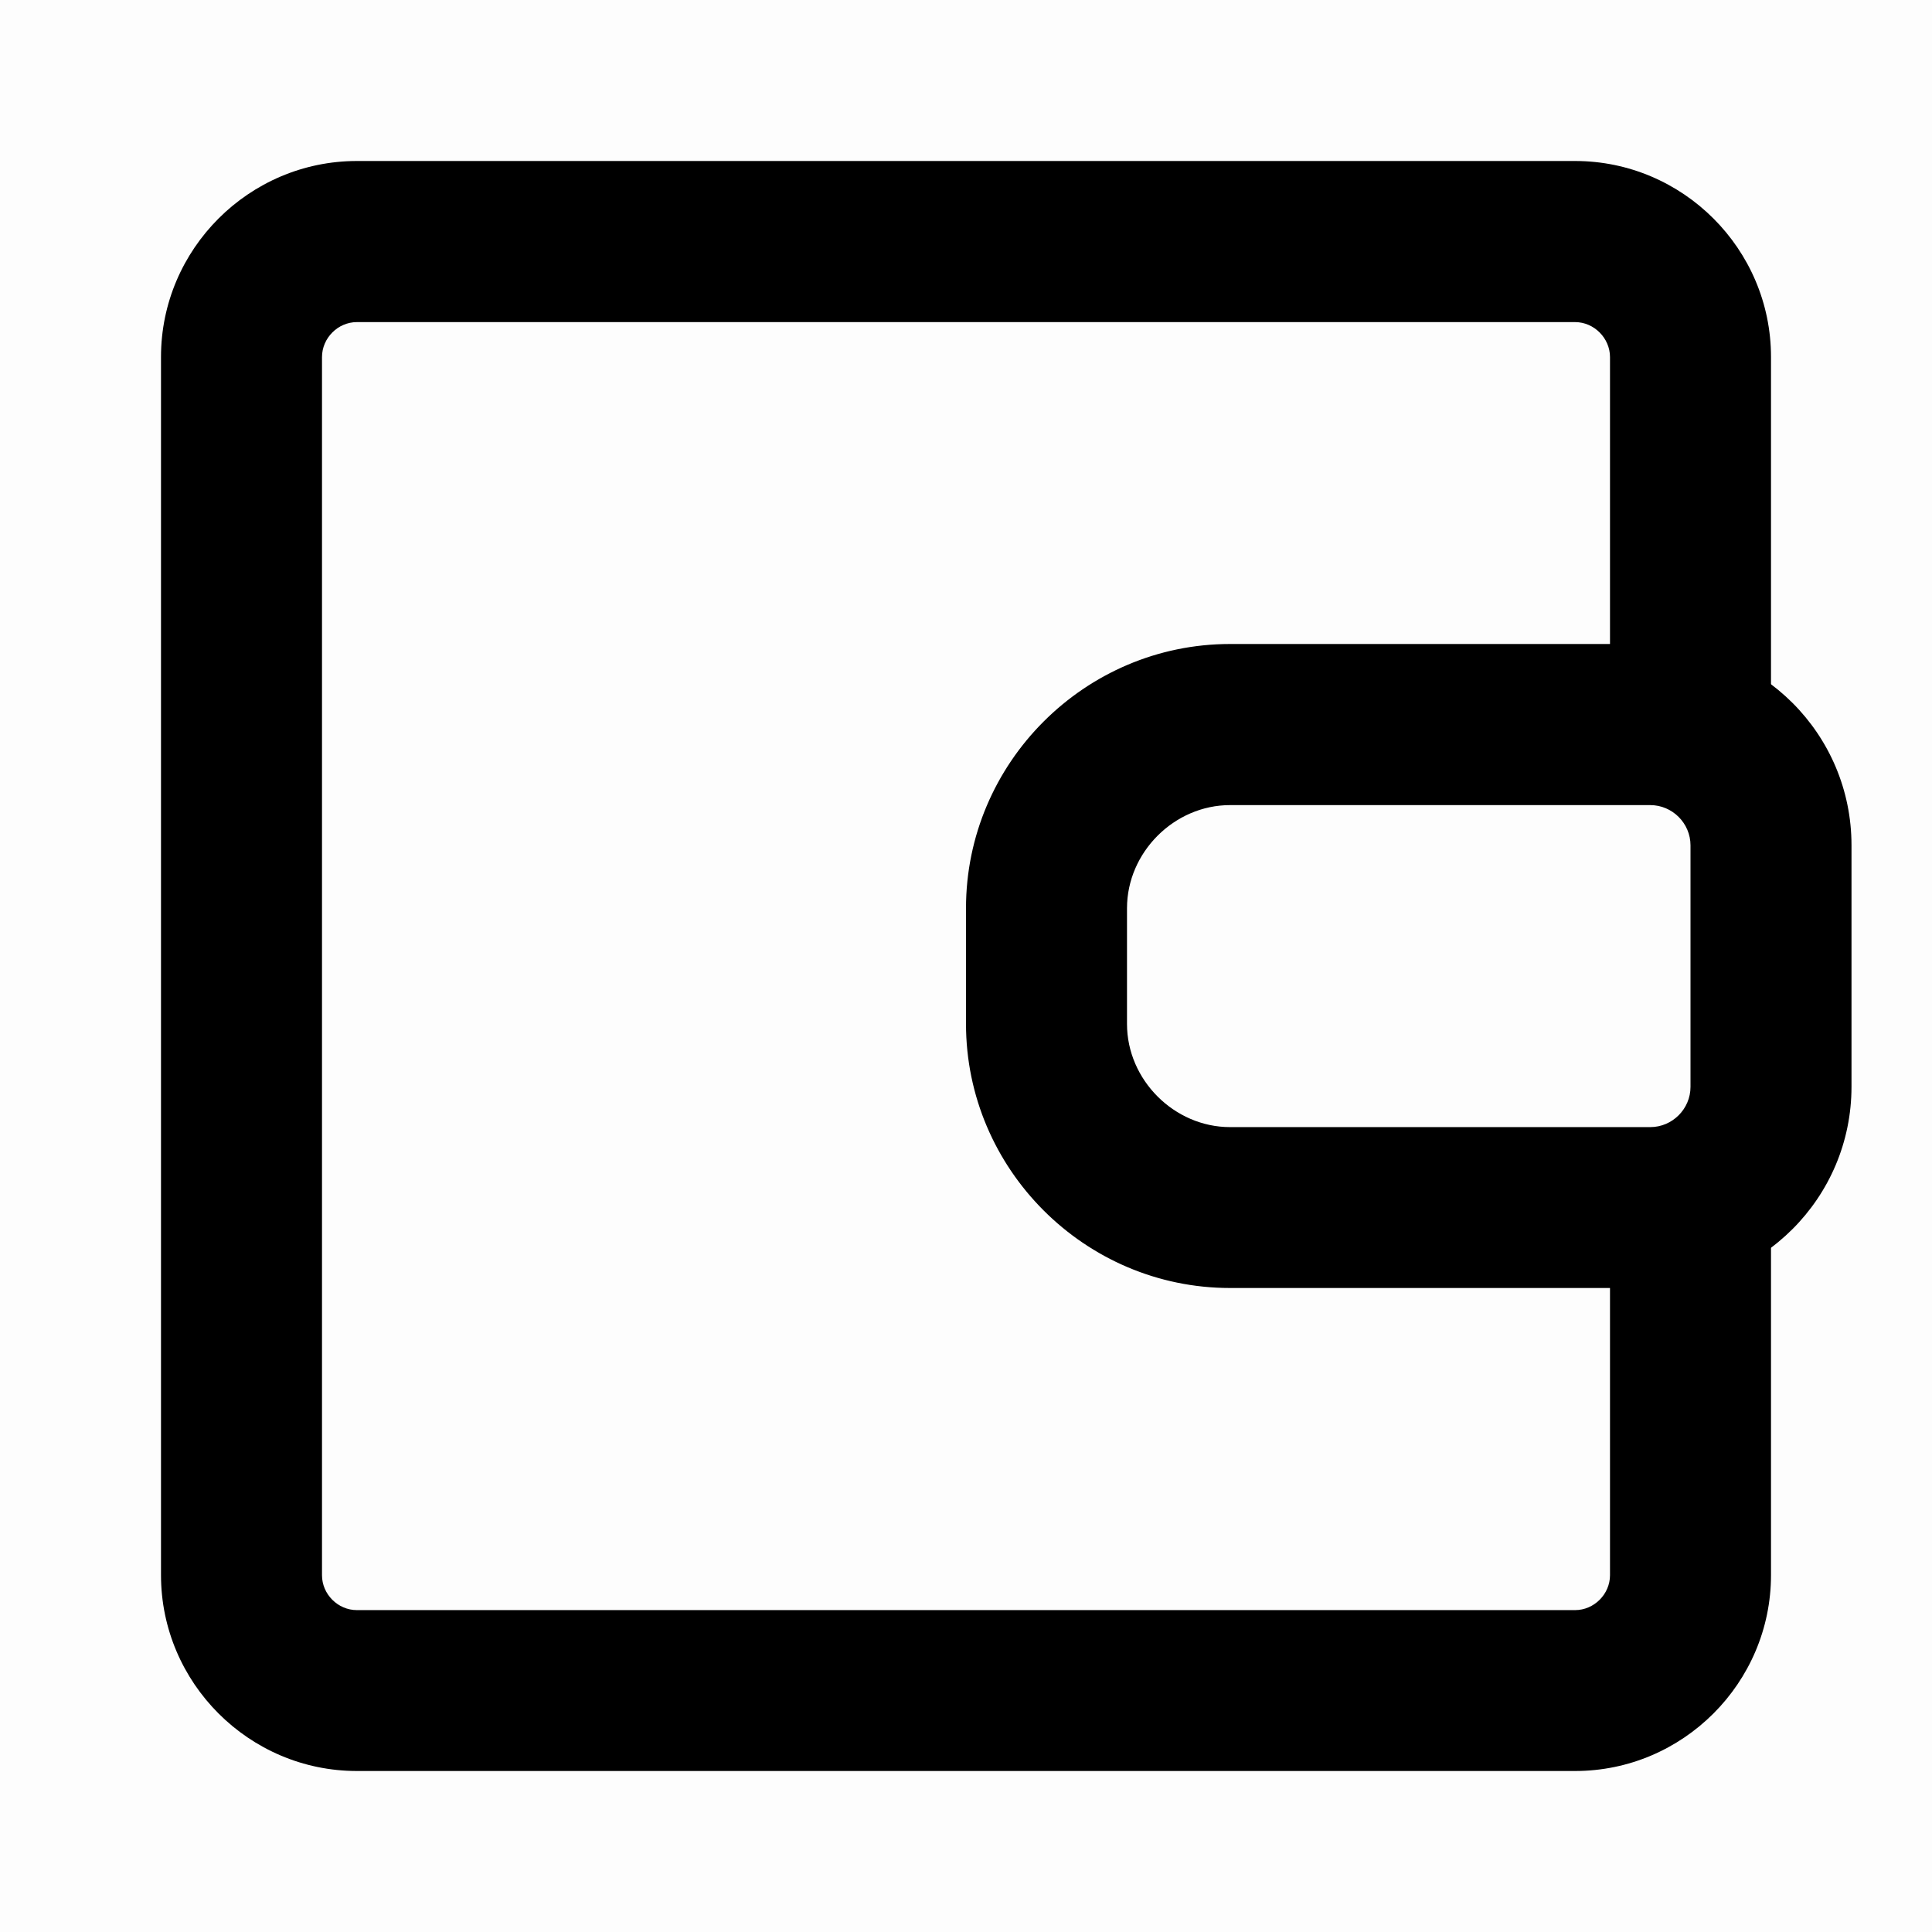 <svg viewBox="0 0 18 18" xmlns="http://www.w3.org/2000/svg"><path opacity="0.01" d="M0 0H18V18H0V0Z"></path><path fill-rule="evenodd" clip-rule="evenodd" d="M15.375 6H11.46C10.107 6 9 7.108 9 8.461V9.539C9 10.892 10.107 12 11.46 12H15.375C16.41 12 17.25 11.161 17.25 10.125V7.875C17.25 6.839 16.41 6 15.375 6ZM15.375 7.501C15.581 7.501 15.75 7.67 15.75 7.876V10.126C15.75 10.332 15.581 10.501 15.375 10.501H11.46C10.94 10.501 10.5 10.061 10.5 9.54V8.462C10.5 7.941 10.94 7.501 11.46 7.501H15.375Z"></path><path fill-rule="evenodd" clip-rule="evenodd" d="M3.325 1.5H14.675C15.679 1.5 16.5 2.321 16.5 3.325V6.754H15V11.254H16.5V14.675C16.5 15.679 15.679 16.5 14.675 16.5H3.325C2.321 16.5 1.5 15.679 1.5 14.675V3.325C1.5 2.321 2.321 1.5 3.325 1.5ZM15 3.327C15 3.15 14.851 3.001 14.675 3.001H3.325C3.148 3.001 3 3.15 3 3.327V14.676C3 14.853 3.148 15.001 3.325 15.001H14.675C14.851 15.001 15 14.853 15 14.676V3.327Z"></path></svg>